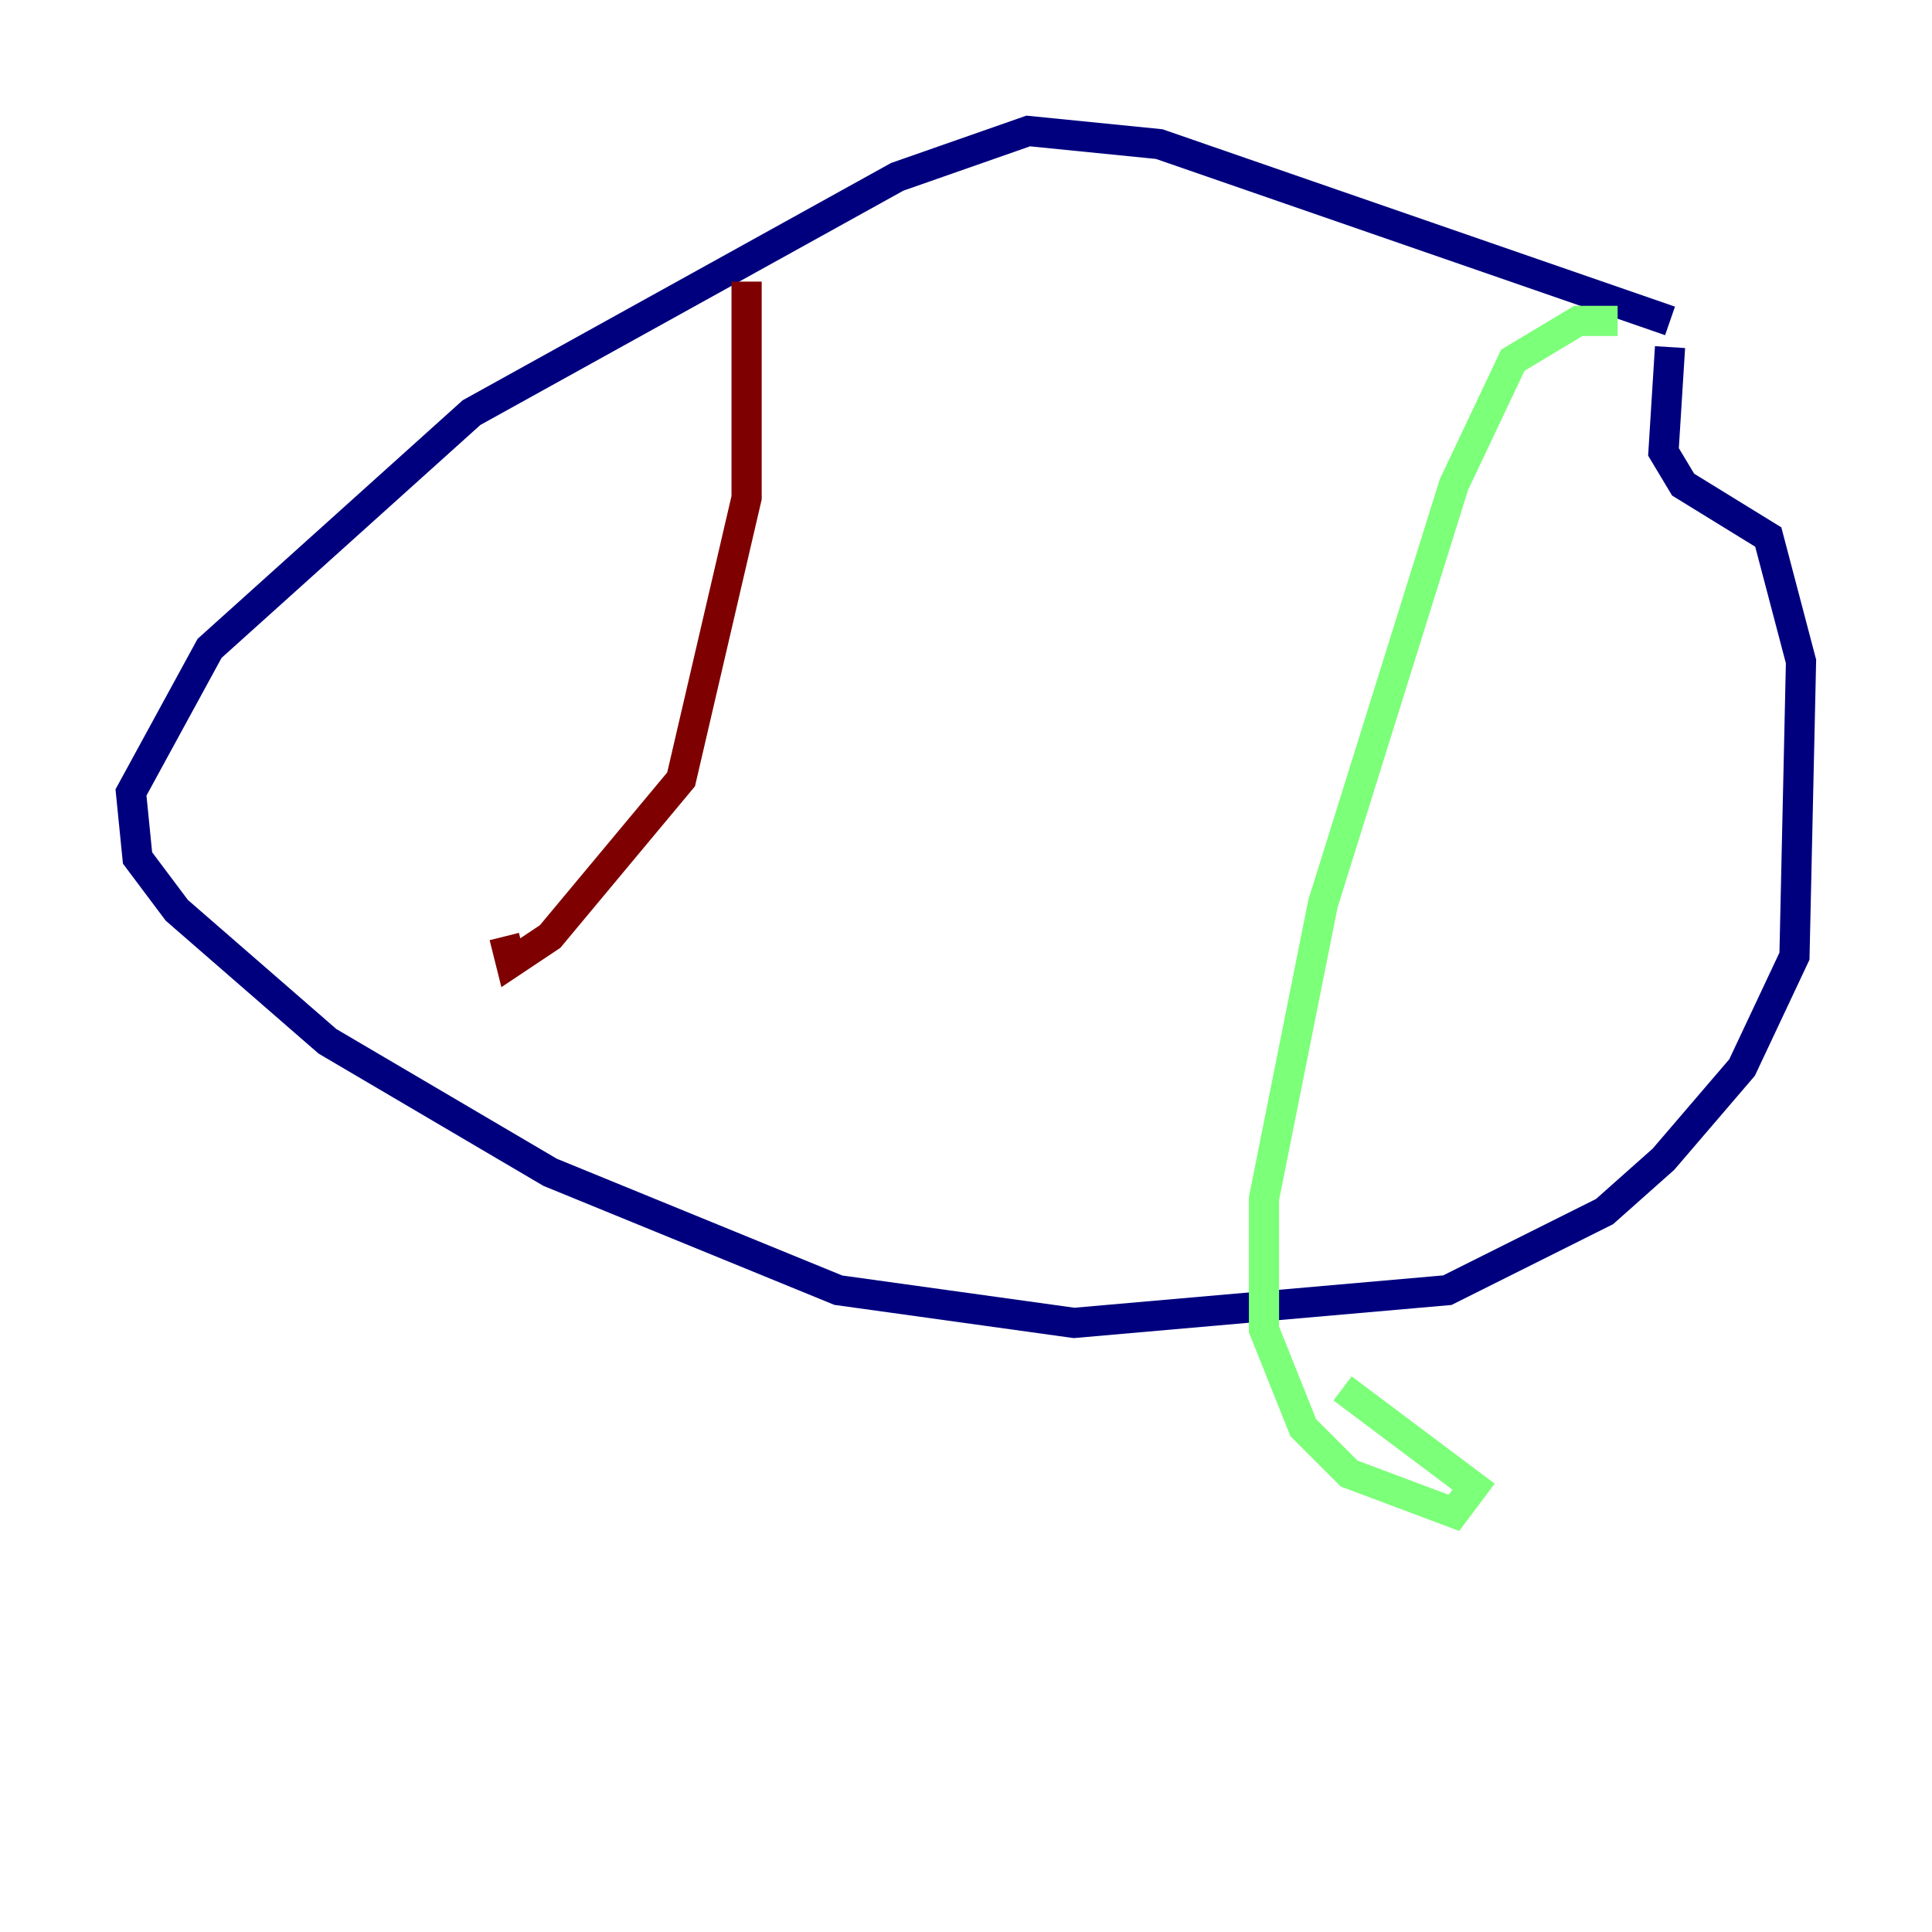 <?xml version="1.0" encoding="utf-8" ?>
<svg baseProfile="tiny" height="128" version="1.2" viewBox="0,0,128,128" width="128" xmlns="http://www.w3.org/2000/svg" xmlns:ev="http://www.w3.org/2001/xml-events" xmlns:xlink="http://www.w3.org/1999/xlink"><defs /><polyline fill="none" points="110.644,21.261 76.8,9.546 68.122,8.678 59.444,11.715 31.241,27.336 13.885,42.956 8.678,52.502 9.112,56.841 11.715,60.312 21.695,68.99 36.447,77.668 55.539,85.478 71.159,87.647 95.891,85.478 106.305,80.271 110.21,76.8 115.417,70.725 118.888,63.349 119.322,43.824 117.153,35.58 111.512,32.108 110.21,29.939 110.644,22.997" stroke="#00007f" stroke-width="2" /><polyline fill="none" points="107.173,21.261 104.57,21.261 100.231,23.864 96.325,32.108 87.647,59.878 83.742,79.403 83.742,88.081 86.346,94.59 89.383,97.627 96.325,100.231 97.627,98.495 88.949,91.986" stroke="#7cff79" stroke-width="2" /><polyline fill="none" points="49.464,18.658 49.464,32.976 45.125,51.634 36.447,62.047 33.844,63.783 33.41,62.047" stroke="#7f0000" stroke-width="2" /></svg>